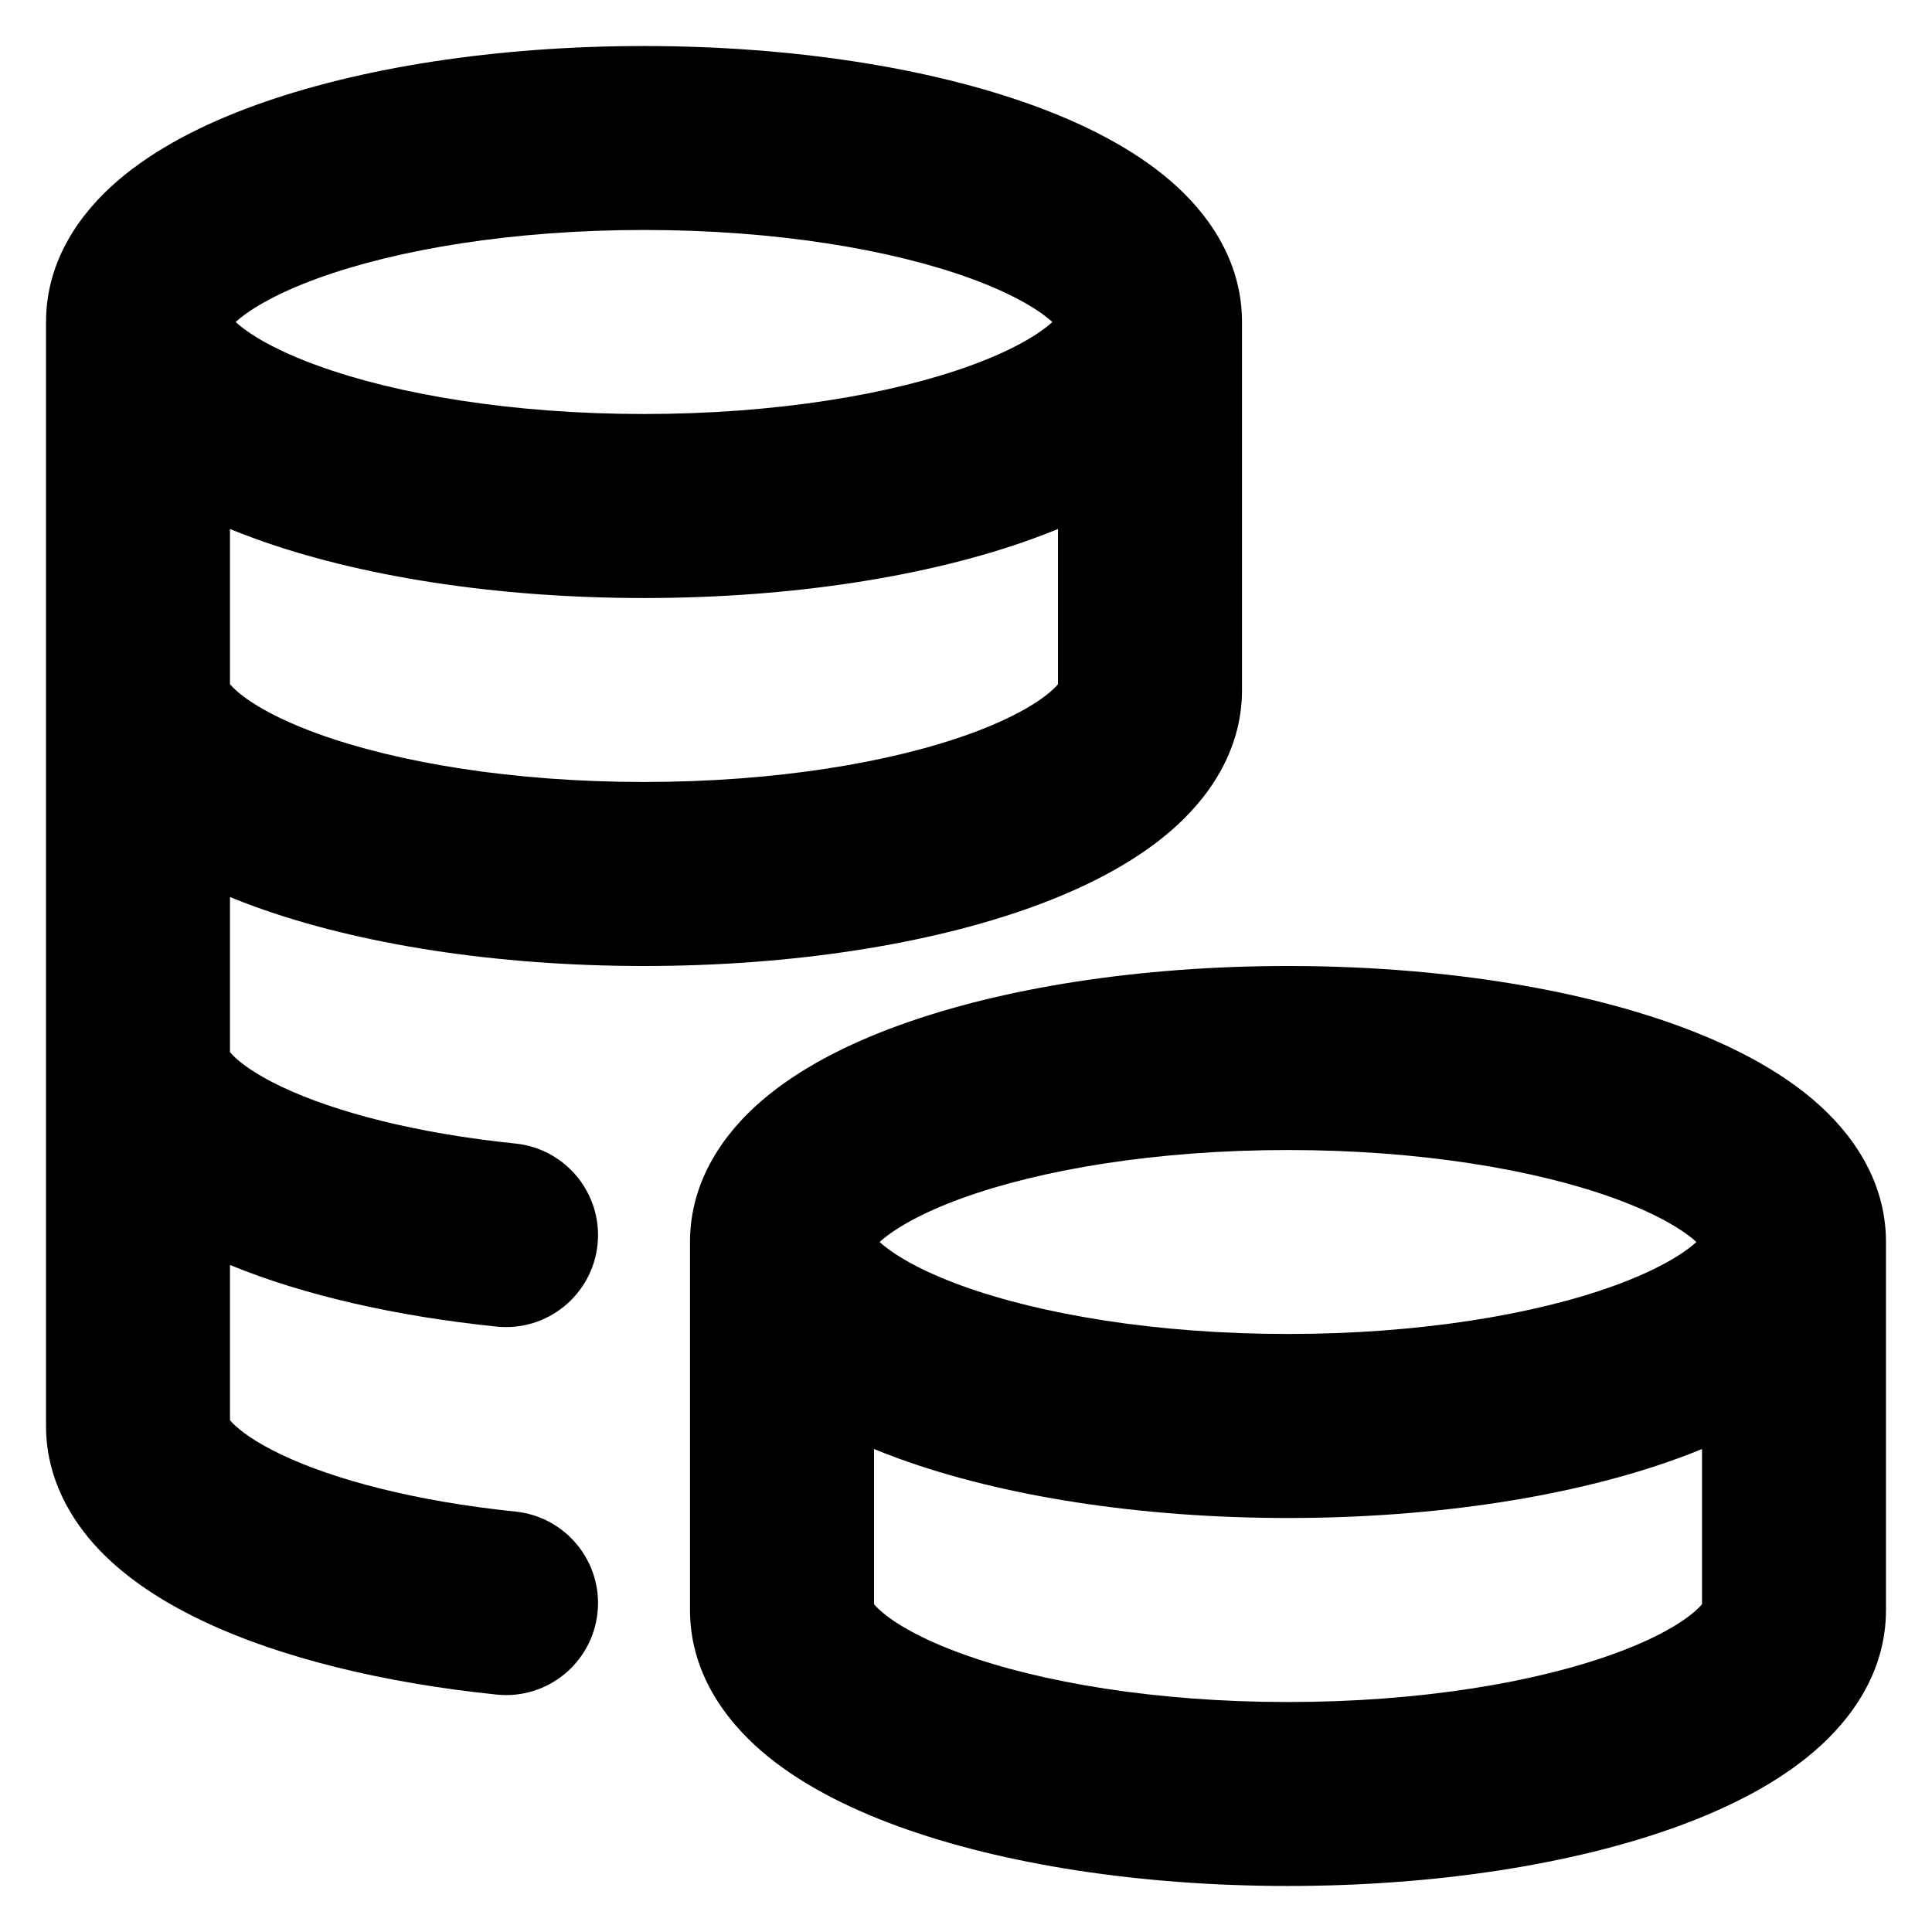 <svg width="28" height="28" viewBox="0 0 28 28" fill="none" xmlns="http://www.w3.org/2000/svg">
<path fill-rule="evenodd" clip-rule="evenodd" d="M9.333 0.667C7.195 0.667 5.2 0.98 3.692 1.528C2.944 1.8 2.244 2.156 1.707 2.618C1.174 3.076 0.667 3.764 0.667 4.667V20.667C0.667 21.412 1.017 22.018 1.434 22.457C1.845 22.889 2.379 23.227 2.942 23.494C4.07 24.029 5.564 24.391 7.197 24.559C7.93 24.635 8.584 24.102 8.66 23.369C8.735 22.637 8.202 21.982 7.47 21.907C6.025 21.758 4.852 21.448 4.083 21.084C3.697 20.901 3.475 20.733 3.367 20.62C3.353 20.604 3.342 20.592 3.333 20.582V18.333C4.406 18.774 5.746 19.077 7.197 19.226C7.93 19.301 8.584 18.769 8.66 18.036C8.735 17.303 8.202 16.649 7.47 16.573C6.025 16.425 4.852 16.115 4.083 15.751C3.697 15.568 3.475 15.4 3.367 15.286C3.353 15.271 3.342 15.258 3.333 15.248V13C3.451 13.049 3.571 13.095 3.692 13.139C5.2 13.687 7.195 14 9.333 14C11.472 14 13.467 13.687 14.975 13.139C15.723 12.867 16.422 12.511 16.96 12.049C17.493 11.591 18 10.903 18 10V4.667C18 3.764 17.493 3.076 16.96 2.618C16.422 2.156 15.723 1.8 14.975 1.528C13.467 0.98 11.472 0.667 9.333 0.667ZM3.446 4.64C3.435 4.649 3.424 4.658 3.415 4.667C3.424 4.675 3.435 4.684 3.446 4.694C3.65 4.87 4.025 5.089 4.604 5.299C5.75 5.716 7.422 6 9.333 6C11.245 6 12.917 5.716 14.063 5.299C14.642 5.089 15.016 4.87 15.221 4.694C15.232 4.684 15.242 4.675 15.252 4.667C15.242 4.658 15.232 4.649 15.221 4.64C15.016 4.464 14.642 4.245 14.063 4.034C12.917 3.617 11.245 3.333 9.333 3.333C7.422 3.333 5.75 3.617 4.604 4.034C4.025 4.245 3.65 4.464 3.446 4.64ZM15.333 7.667V9.916C15.314 9.94 15.279 9.977 15.221 10.027C15.016 10.203 14.642 10.422 14.063 10.633C12.917 11.049 11.245 11.333 9.333 11.333C7.422 11.333 5.75 11.049 4.604 10.633C4.025 10.422 3.65 10.203 3.446 10.027C3.387 9.977 3.353 9.94 3.333 9.916V7.667C3.451 7.715 3.571 7.761 3.692 7.805C5.2 8.354 7.195 8.667 9.333 8.667C11.472 8.667 13.467 8.354 14.975 7.805C15.096 7.761 15.215 7.715 15.333 7.667Z" fill="black"/>
<path fill-rule="evenodd" clip-rule="evenodd" d="M11.04 15.951C10.508 16.409 10 17.097 10 18V23.333C10 24.236 10.508 24.924 11.04 25.382C11.578 25.844 12.277 26.2 13.026 26.472C14.533 27.02 16.528 27.333 18.667 27.333C20.805 27.333 22.8 27.02 24.308 26.472C25.056 26.2 25.756 25.844 26.293 25.382C26.826 24.924 27.333 24.236 27.333 23.333V18C27.333 17.097 26.826 16.409 26.293 15.951C25.756 15.489 25.056 15.133 24.308 14.861C22.8 14.313 20.805 14 18.667 14C16.528 14 14.533 14.313 13.026 14.861C12.277 15.133 11.578 15.489 11.04 15.951ZM24.667 23.249V21C24.549 21.049 24.429 21.095 24.308 21.139C22.8 21.687 20.805 22 18.667 22C16.528 22 14.533 21.687 13.026 21.139C12.905 21.095 12.785 21.049 12.667 21V23.249C12.686 23.273 12.721 23.31 12.779 23.36C12.984 23.536 13.358 23.756 13.937 23.966C15.083 24.383 16.755 24.667 18.667 24.667C20.578 24.667 22.25 24.383 23.396 23.966C23.975 23.756 24.35 23.536 24.555 23.36C24.613 23.31 24.647 23.273 24.667 23.249ZM12.748 18C12.758 17.991 12.768 17.983 12.779 17.973C12.984 17.797 13.358 17.578 13.937 17.367C15.083 16.951 16.755 16.667 18.667 16.667C20.578 16.667 22.25 16.951 23.396 17.367C23.975 17.578 24.35 17.797 24.555 17.973L24.57 17.987L24.585 18C24.576 18.009 24.566 18.017 24.555 18.027C24.35 18.203 23.975 18.422 23.396 18.633C22.25 19.049 20.578 19.333 18.667 19.333C16.755 19.333 15.083 19.049 13.937 18.633C13.358 18.422 12.984 18.203 12.779 18.027C12.768 18.017 12.758 18.009 12.748 18Z" fill="black"/>
</svg>

